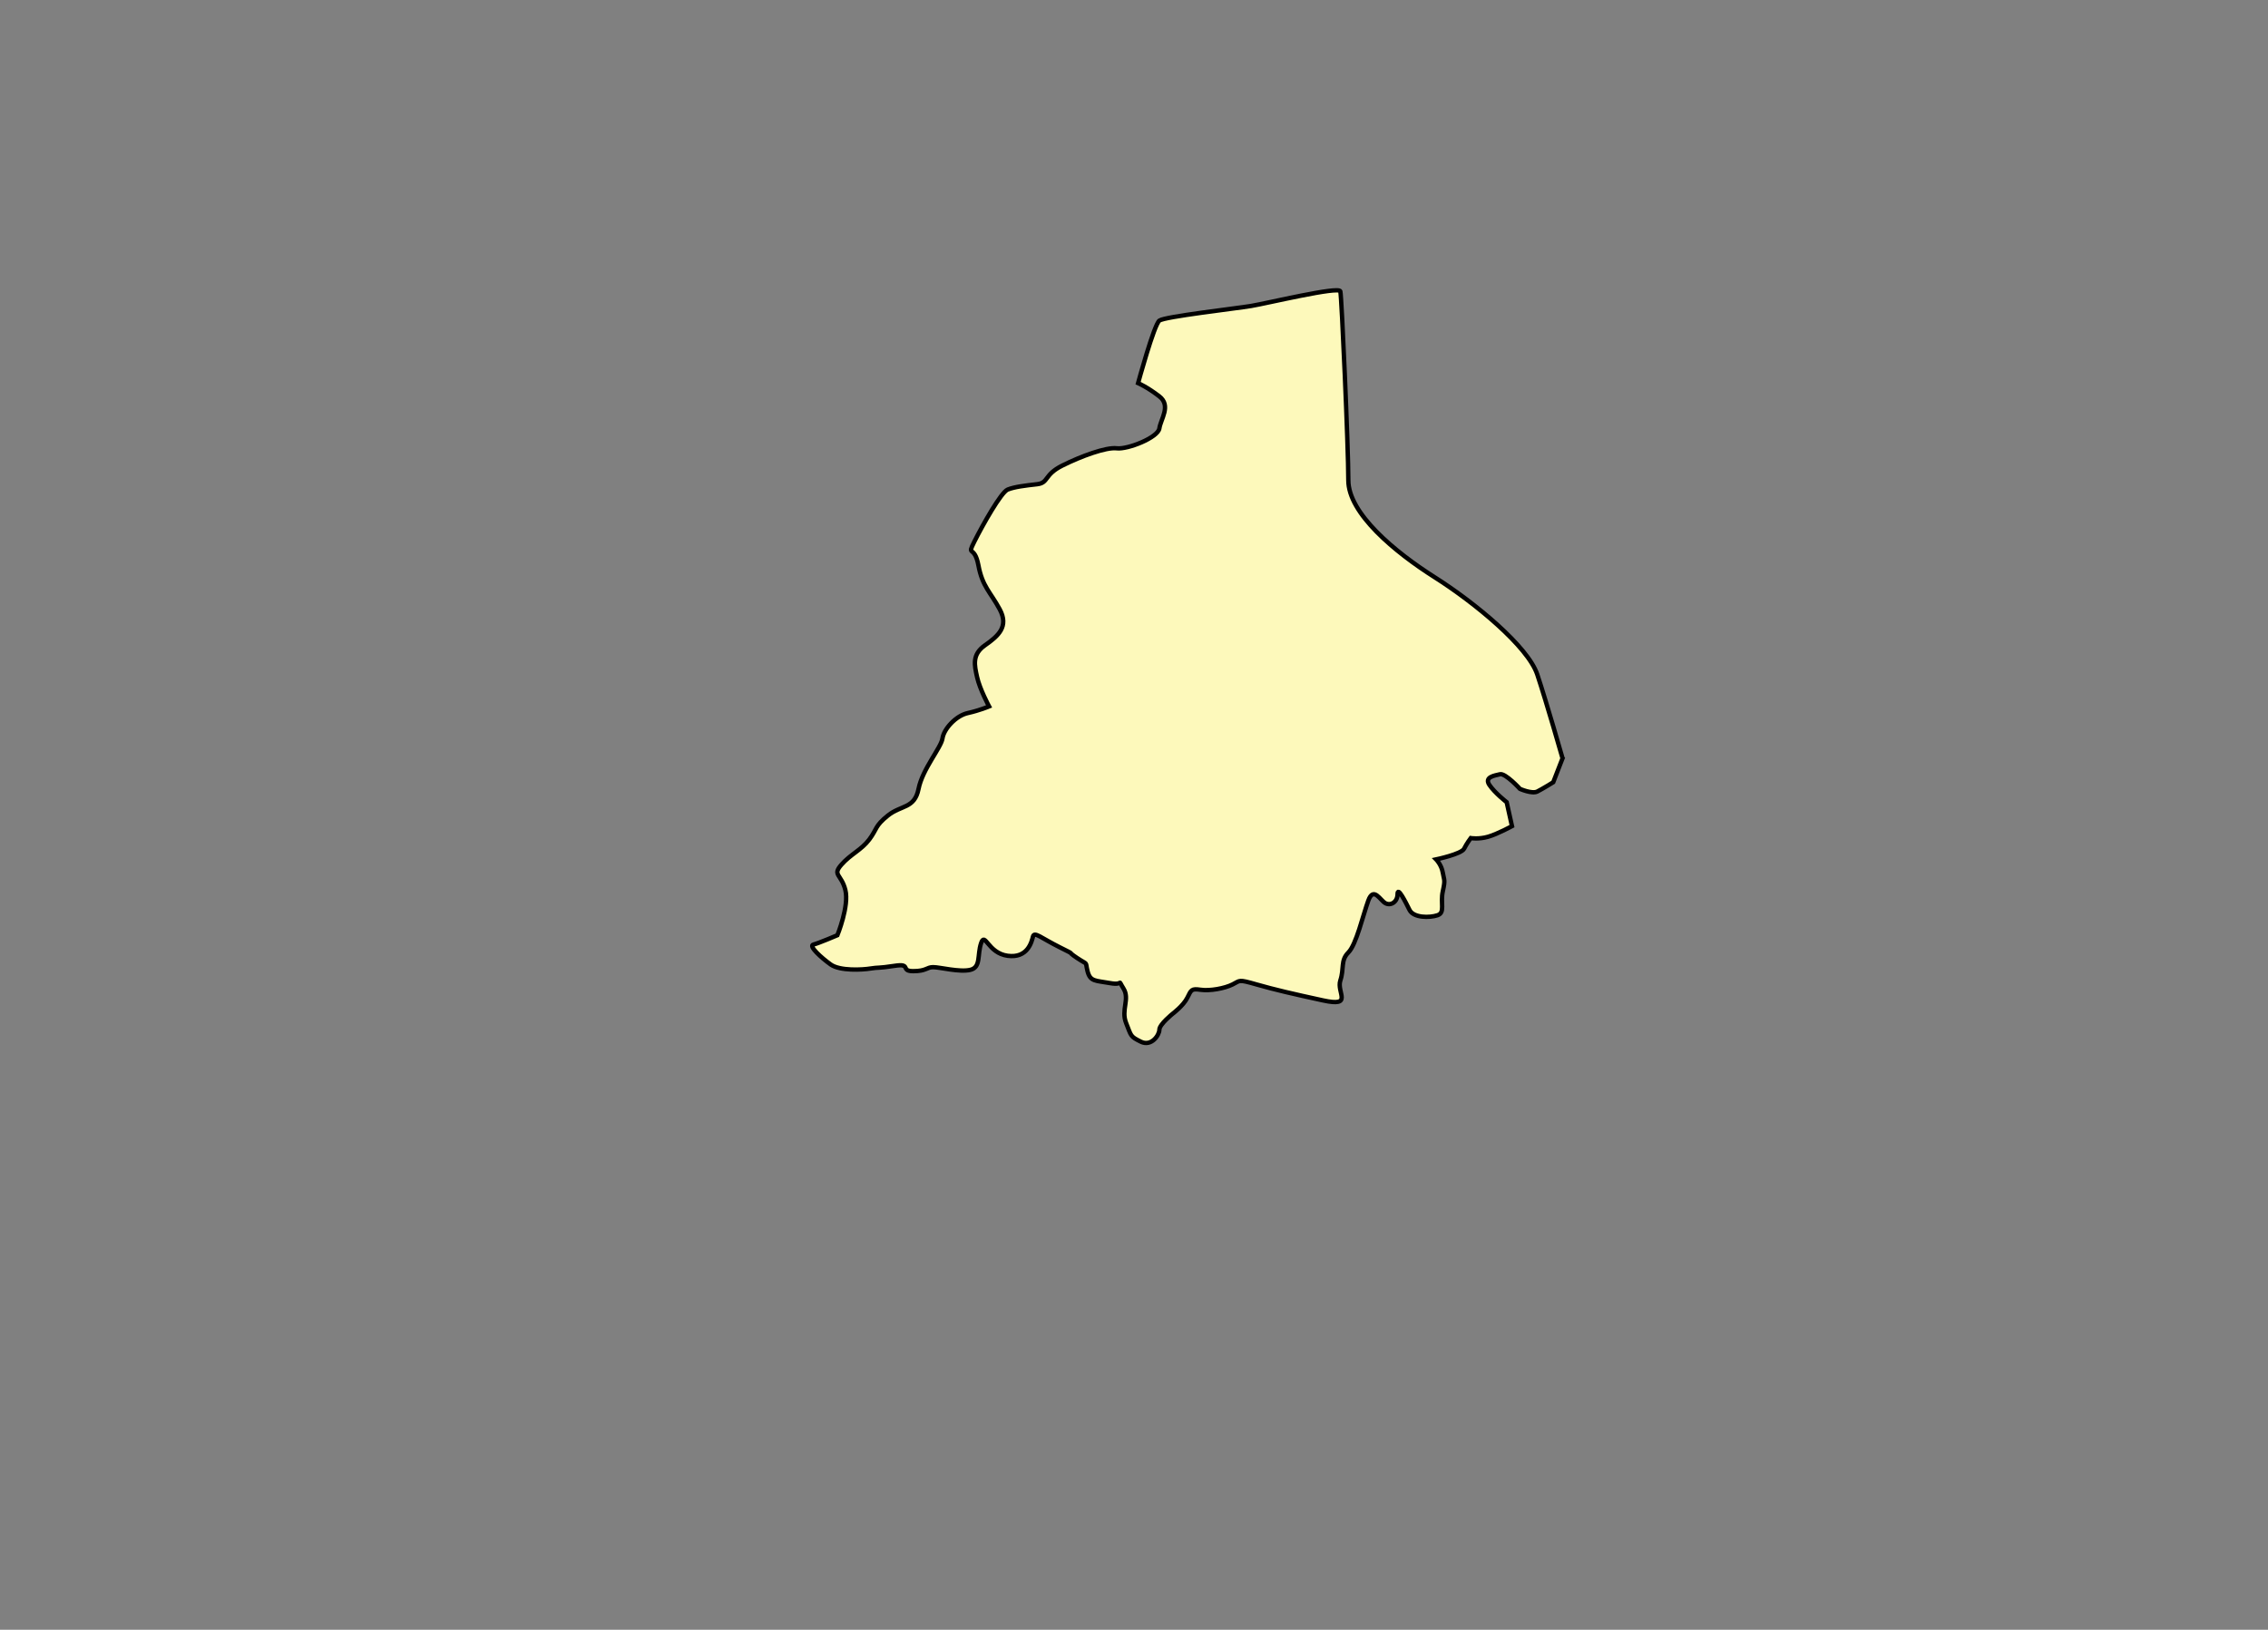 <svg aria-label="Punjab" preserveAspectRatio="xMidYMid meet" style="width: 100%; height: 100%;"
  viewBox="150 250 519 373" xmlns="http://www.w3.org/2000/svg">
  <rect x="150" y="250" width="519" height="373" fill="#808080" stroke="none"/>
  <g id="punjab">
    <path
      d="m 507.567,423.547 -2.131,5.481 c 0,0 -2.436,1.522 -3.654,2.131 -1.218,0.609 -3.958,-0.609 -3.958,-0.609 0,0 -3.349,-3.654 -4.567,-3.349 -1.218,0.304 -3.654,0.609 -2.436,2.436 1.218,1.827 3.958,3.958 3.958,3.958 l 1.218,5.481 c 0,0 -3.349,1.827 -5.481,2.436 -2.131,0.609 -3.958,0.304 -3.958,0.304 0,0 -0.913,1.218 -1.522,2.436 -0.609,1.218 -6.394,2.436 -6.394,2.436 0,0 1.218,1.218 1.522,3.045 0.304,1.827 0.609,1.522 0,4.263 -0.609,2.74 0.609,4.872 -1.218,5.481 -1.827,0.609 -5.481,0.609 -6.394,-1.218 -0.913,-1.827 -2.74,-5.481 -2.74,-3.654 0,1.827 -1.522,2.74 -2.74,2.131 -1.218,-0.609 -2.74,-3.958 -3.958,-0.609 -1.218,3.349 -2.74,10.048 -4.567,11.875 -1.827,1.827 -0.913,3.654 -1.827,6.394 -0.913,2.74 3.045,6.09 -3.958,4.567 -7.003,-1.522 -10.961,-2.436 -15.224,-3.654 -4.263,-1.218 -3.654,-0.913 -5.481,0 -1.827,0.913 -5.176,1.522 -7.308,1.218 -2.131,-0.304 -2.131,0 -3.045,1.827 -0.913,1.827 -3.349,3.654 -3.349,3.654 0,0 -3.045,2.436 -3.045,3.654 0,1.218 -1.827,3.958 -4.263,2.74 -2.436,-1.218 -2.131,-1.218 -3.349,-4.263 -1.218,-3.045 0.913,-5.481 -0.609,-7.916 -1.522,-2.436 0.304,-0.609 -3.045,-1.218 -3.349,-0.609 -4.567,-0.304 -5.176,-2.74 -0.609,-2.436 0.304,-1.218 -2.436,-3.045 -2.74,-1.827 0.304,-0.304 -3.958,-2.436 -4.263,-2.131 -5.785,-3.654 -6.09,-2.436 -0.304,1.218 -1.214,5.014 -5.781,4.405 -4.567,-0.609 -5.18,-5.623 -6.094,-2.882 -0.913,2.74 0,5.481 -2.436,6.09 -2.436,0.609 -7.003,-0.609 -8.525,-0.609 -1.522,0 -1.522,0.913 -4.567,0.913 -3.045,0 -0.304,-1.827 -4.263,-1.218 -3.958,0.609 -3.654,0.304 -5.481,0.609 -1.827,0.304 -7.003,0.609 -9.134,-0.913 -2.131,-1.522 -5.176,-4.263 -3.958,-4.567 1.218,-0.304 5.481,-2.131 5.481,-2.131 0,0 2.74,-6.699 1.827,-10.352 -0.913,-3.654 -3.045,-3.349 -0.913,-5.785 2.131,-2.436 4.567,-3.349 6.394,-5.785 1.827,-2.436 1.218,-3.045 4.263,-5.481 3.045,-2.436 6.09,-1.522 7.003,-6.09 0.913,-4.567 5.176,-9.439 5.481,-11.57 0.304,-2.131 3.045,-5.176 5.785,-5.785 2.74,-0.609 4.872,-1.522 4.872,-1.522 0,0 -2.131,-3.958 -2.74,-6.699 -0.609,-2.74 -1.218,-5.176 1.827,-7.308 3.045,-2.131 5.481,-4.263 3.349,-8.221 -2.131,-3.958 -3.958,-5.176 -4.872,-10.048 -0.913,-4.872 -2.74,-1.827 -0.913,-5.481 1.827,-3.654 6.09,-11.266 7.612,-11.875 1.522,-0.609 3.958,-0.913 6.699,-1.218 2.74,-0.304 1.522,-2.131 5.785,-4.263 4.263,-2.131 10.048,-4.263 12.484,-3.958 2.436,0.304 9.439,-2.436 9.743,-4.567 0.304,-2.131 2.74,-5.176 0,-7.308 -2.74,-2.131 -4.872,-3.045 -4.872,-3.045 0,0 3.654,-13.397 4.872,-14.311 1.218,-0.913 17.355,-2.74 21.009,-3.349 3.654,-0.609 20.096,-4.567 20.4,-3.349 0.304,1.218 1.827,35.624 1.827,43.236 0,7.612 10.657,16.442 19.791,22.227 9.134,5.785 21.314,15.833 23.445,22.227 2.131,6.394 5.785,19.182 5.785,19.182 z"
      id="path3784"
      style="fill:#fdf9bb;fill-opacity:1;stroke:#000000;stroke-width:1px;stroke-linecap:butt;stroke-linejoin:miter;stroke-opacity:1"></path>
  </g>
</svg>